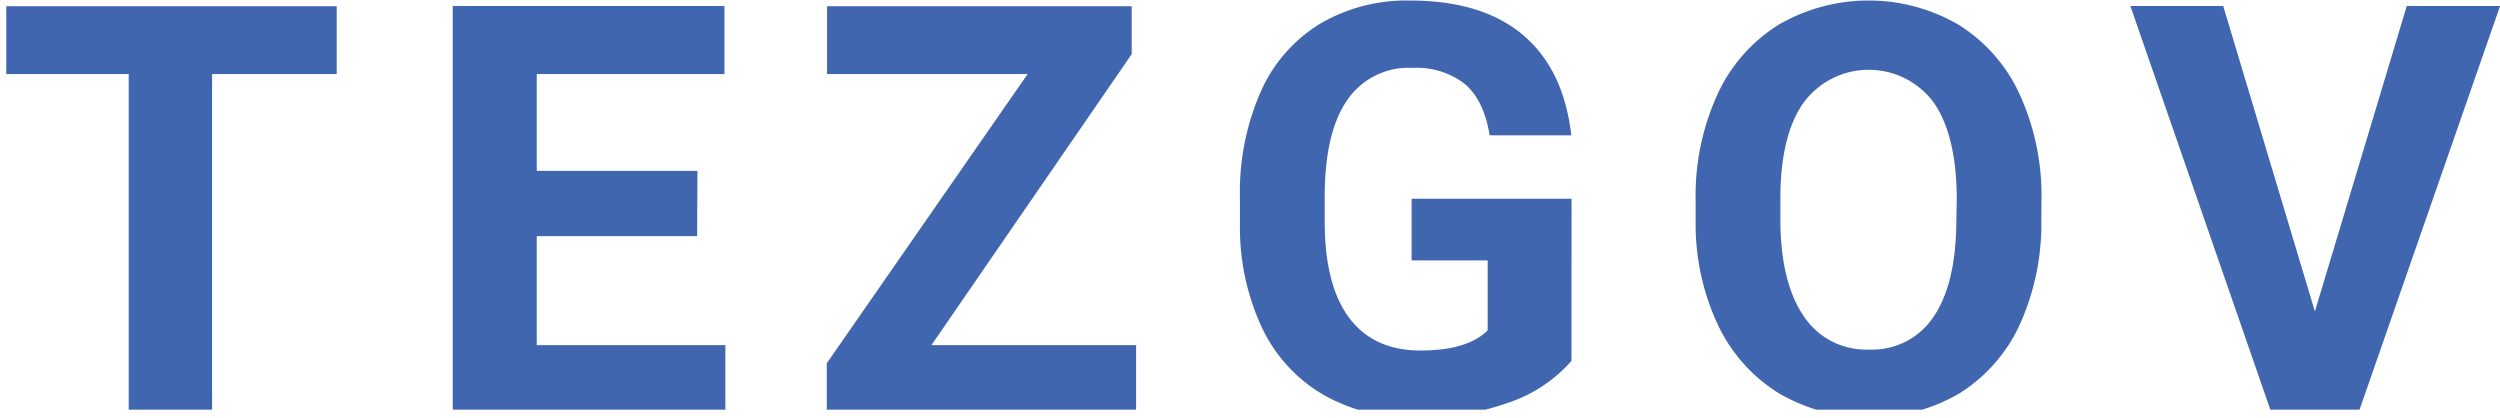 <svg xmlns="http://www.w3.org/2000/svg" xmlns:xlink="http://www.w3.org/1999/xlink" viewBox="0 0 593.98 99.27"><defs><clipPath id="a"><rect width="593.98" height="97.34" fill="none"/></clipPath></defs><title>tezgov text</title><rect width="593.98" height="97.34" fill="none"/><g clip-path="url(#a)"><path d="M80,17.59H50.39V98H30.58V17.59H1.49V1.47H80Z" fill="#4166b0"/><path d="M165.63,56.11h-38.1V82h44.81v16H107.57V1.43h64.55V17.59H127.53v23h38.18Z" fill="#4166b0"/><path d="M221.3,82h48.63v16H196.44V86.3l47.72-68.71H196.5V1.47h72.38v11.4Z" fill="#4166b0"/><path d="M373.37,85.74a34.46,34.46,0,0,1-15.18,10,63.53,63.53,0,0,1-21.73,3.55,43,43,0,0,1-22-5.47,36.47,36.47,0,0,1-14.58-15.86,56.2,56.2,0,0,1-5.28-24.47V46.9a59.07,59.07,0,0,1,4.89-25,35.88,35.88,0,0,1,14-16.17A40.44,40.44,0,0,1,335,.13q17.17,0,26.86,8.19t11.46,23.83H353.93c-.9-5.53-2.85-9.56-5.82-12.14a18.74,18.74,0,0,0-12.49-3.88,17.64,17.64,0,0,0-15.51,7.62q-5.31,7.62-5.37,22.67v6.17q0,15.18,5.82,22.93t16.9,7.76q11.19,0,16-4.79V61.87H335.39V47.21h38Z" fill="#4166b0"/><path d="M485,51.87a58.25,58.25,0,0,1-5,25,38.06,38.06,0,0,1-14.43,16.58,42.69,42.69,0,0,1-42.91,0A38.35,38.35,0,0,1,408.08,77a56.4,56.4,0,0,1-5.21-24.49V47.64A57.82,57.82,0,0,1,408,22.55,38.25,38.25,0,0,1,422.53,5.91a42.57,42.57,0,0,1,42.87,0,38.29,38.29,0,0,1,14.52,16.64,57.93,57.93,0,0,1,5.12,25ZM464.91,47.5q0-15.18-5.42-23.07a19.23,19.23,0,0,0-31,0Q423,32.19,423,47.27V52q0,14.81,5.43,22.94A17.74,17.74,0,0,0,444,83.05a17.46,17.46,0,0,0,15.38-7.76q5.37-7.85,5.43-22.88Z" fill="#4166b0"/><path d="M550,74,571.83,1.43H594l-33.6,96.51H539.62L506.16,1.43h22.06Z" fill="#4166b0"/></g></svg>